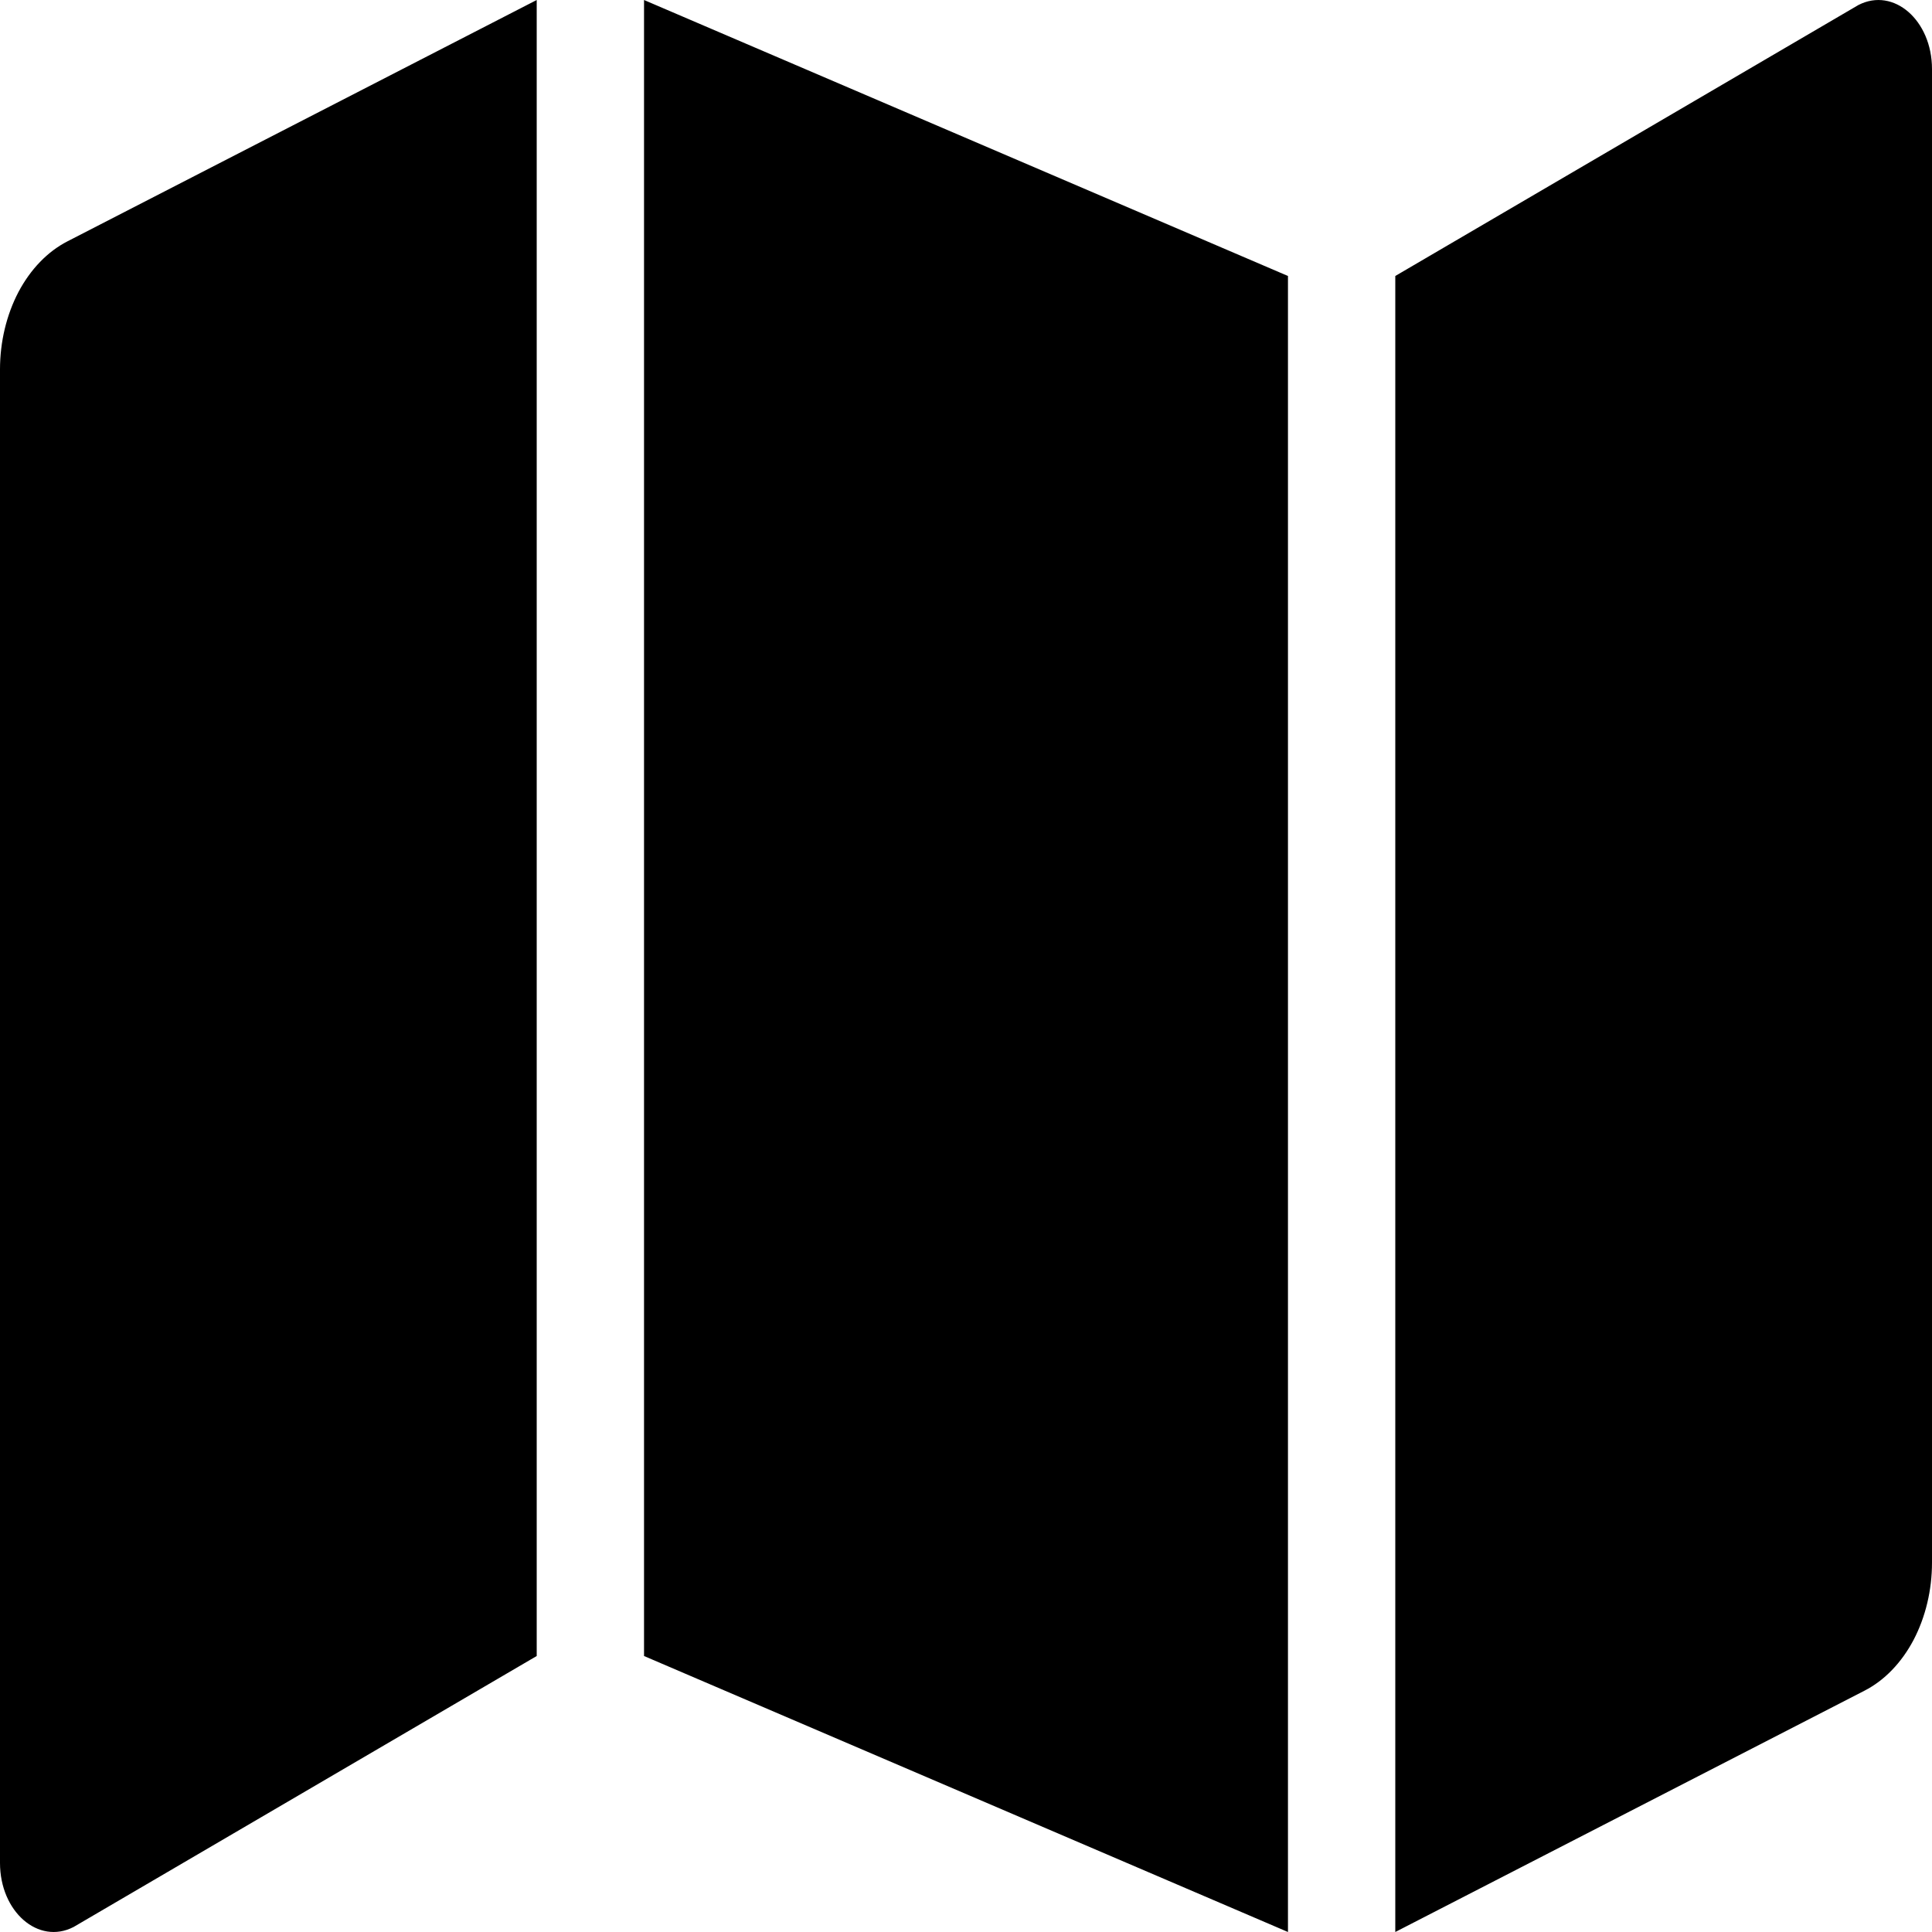 <svg class="icon" width="20" height="20" viewBox="0 0 20 20" xmlns="http://www.w3.org/2000/svg">
	<path d="M0 3.824V19.285C0 19.79 0.397 20.136 0.762 19.948L5.556 17.143V0L0.699 2.498C0.492 2.604 0.316 2.787 0.191 3.023C0.067 3.26 4.93822e-05 3.539 0 3.824H0ZM6.667 17.143L13.333 20V2.857L6.667 0V17.143ZM19.238 0.052L14.444 2.857V20L19.301 17.502C19.508 17.396 19.684 17.213 19.809 16.977C19.933 16.74 20 16.461 20 16.176V0.715C20 0.21 19.603 -0.136 19.238 0.052V0.052Z" />
</svg>

